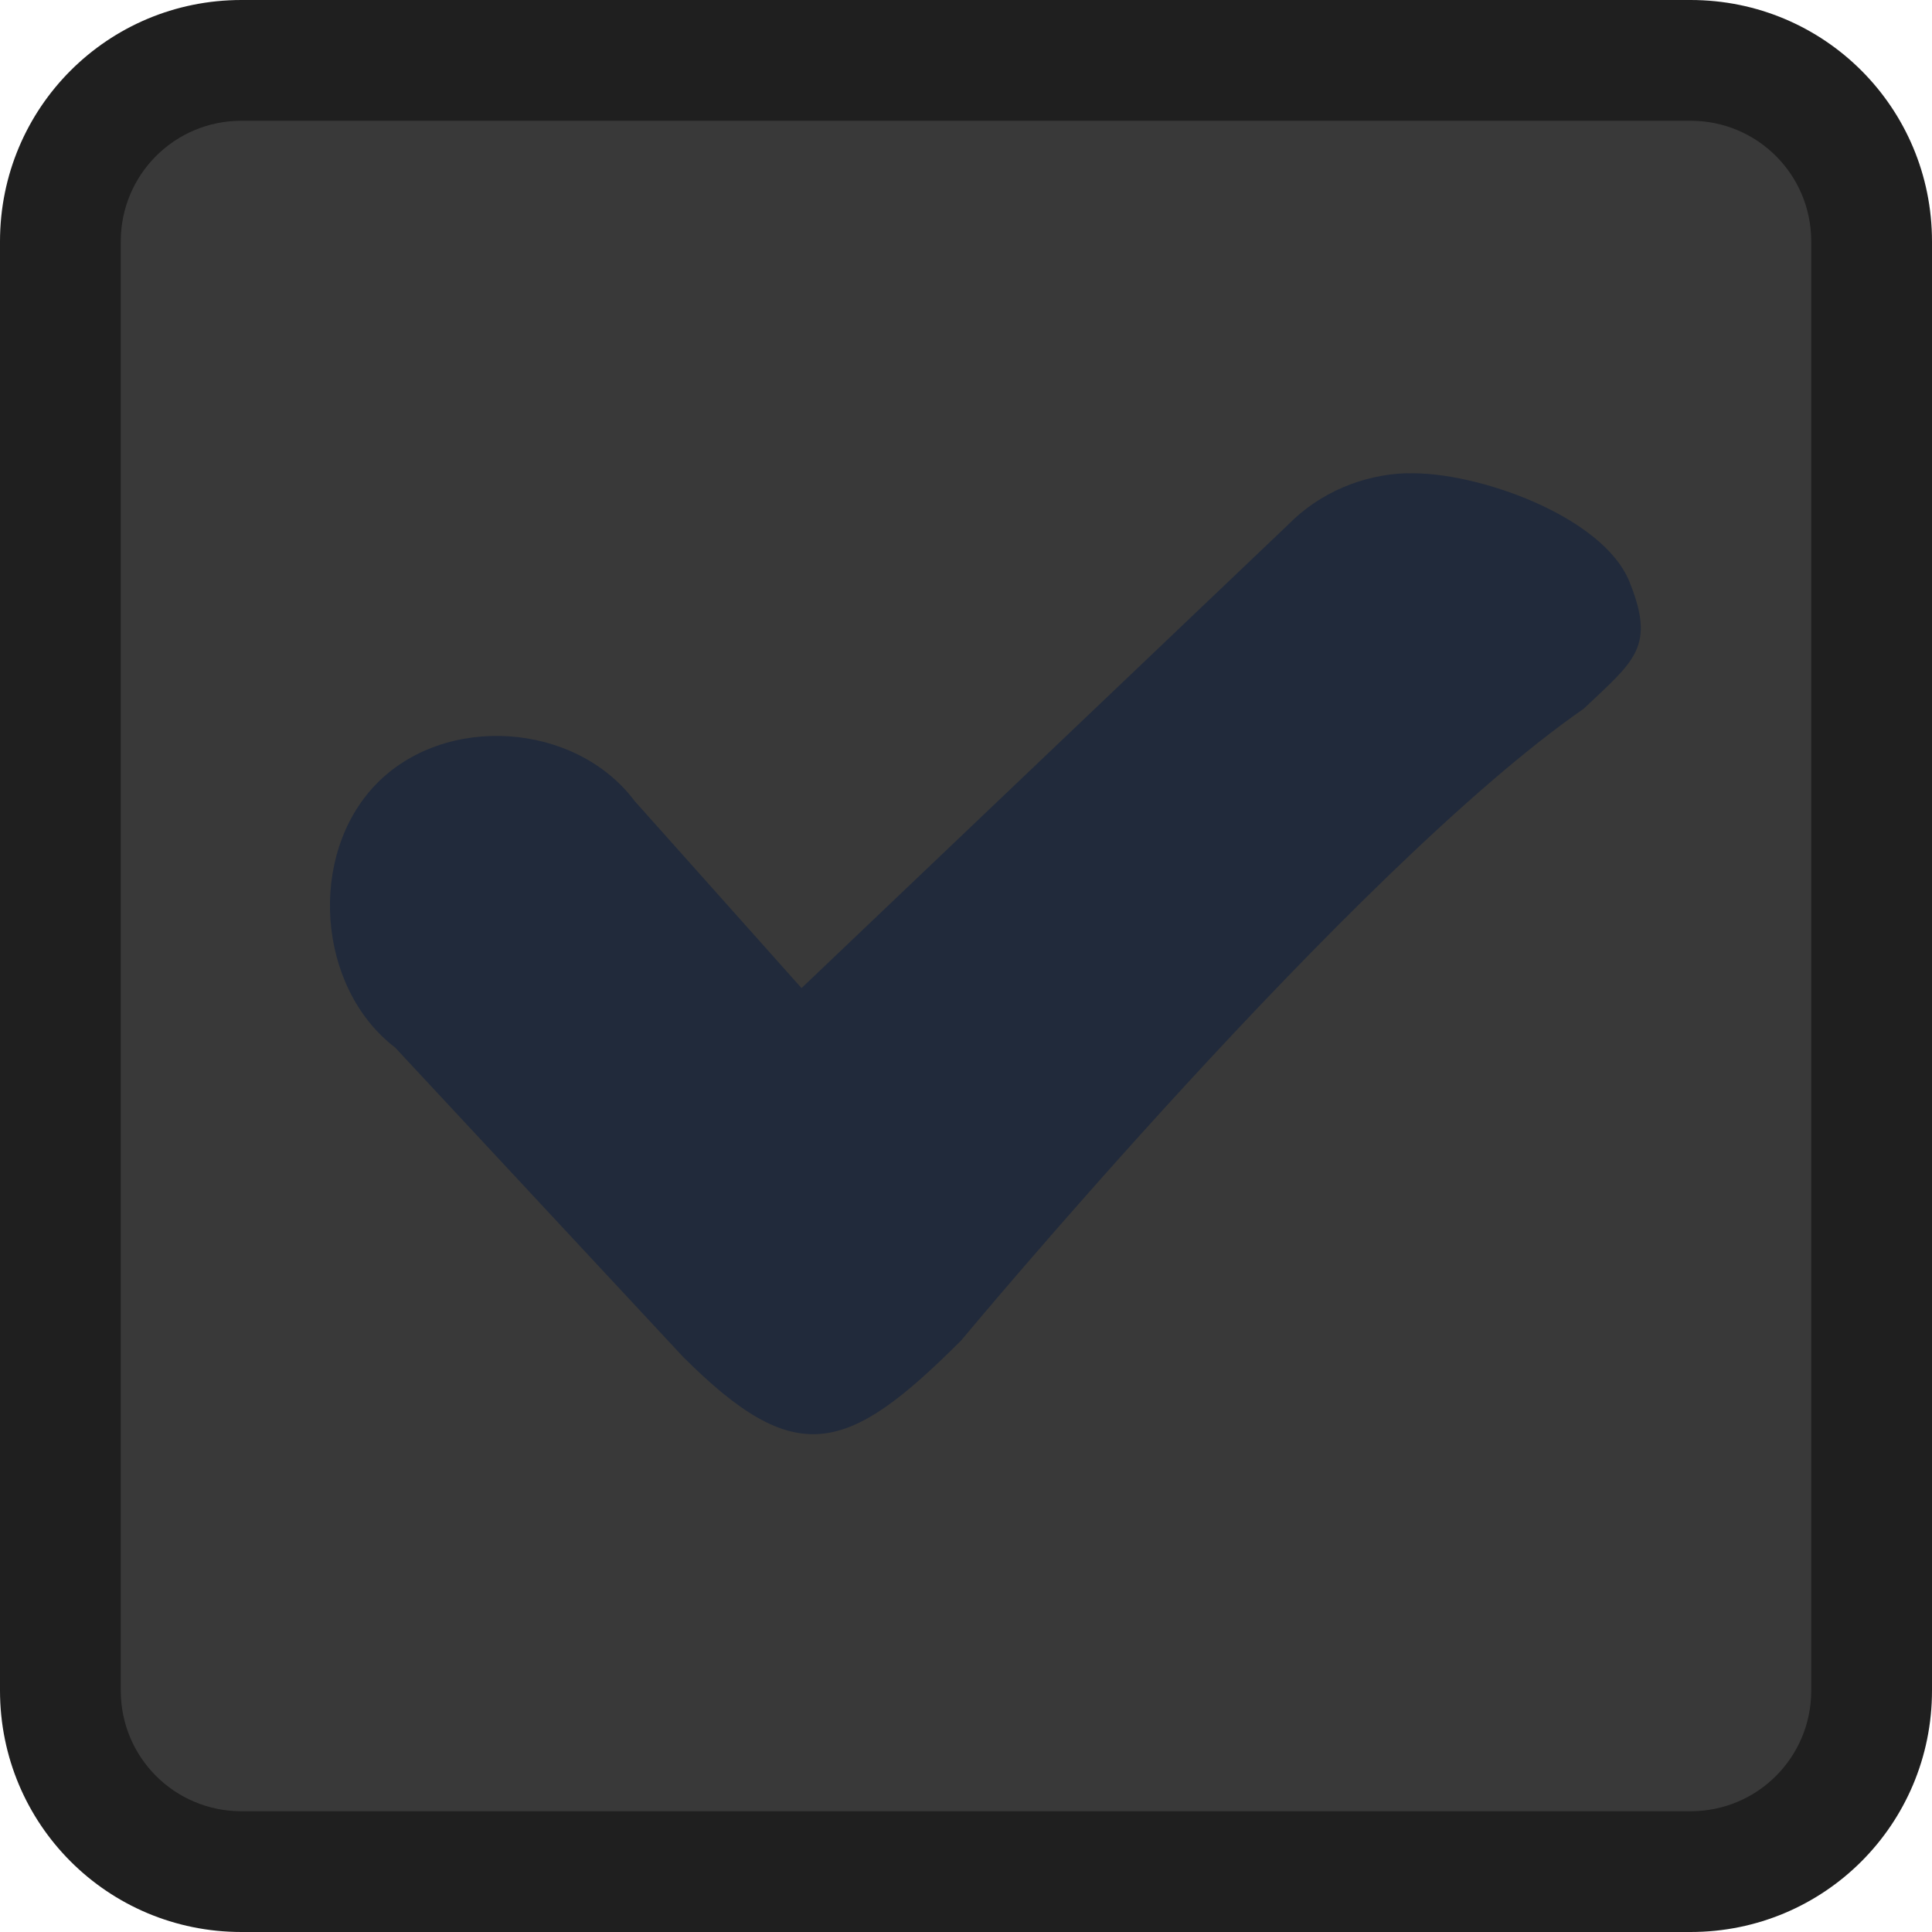 <svg xmlns="http://www.w3.org/2000/svg" viewBox="0 0 16 16" xmlns:xlink="http://www.w3.org/1999/xlink">
<g transform="translate(0 -1036.362)">
<rect width="14.789" x=".684" y="1037.078" rx="1" height="14.758" style="fill:#393939"/>
<path style="fill:#1f1f1f" d="M 2 0 C 0.892 0 3.2526065e-18 0.892 0 2 L 0 14 C 0 15.108 0.892 16 2 16 L 14 16 C 15.108 16 16 15.108 16 14 L 16 2 C 16 0.892 15.108 3.2526065e-18 14 0 L 2 0 z M 2 1 L 14 1 C 14.554 1 15 1.446 15 2 L 15 14 C 15 14.554 14.554 15 14 15 L 2 15 C 1.446 15 1 14.554 1 14 L 1 2 C 1 1.446 1.446 1 2 1 z " transform="translate(0 1036.362)"/>
<path style="fill:#212A3B;line-height:normal;color:#000" d="m 11.653,1040.281 c -0.366,0.01 -0.727,0.162 -0.986,0.427 l -4.029,3.837 -1.382,-1.549 c -0.492,-0.656 -1.571,-0.727 -2.141,-0.14 -0.57,0.587 -0.491,1.685 0.157,2.181 l 2.383,2.56 c 0.937,0.937 1.359,0.812 2.305,-0.134 0,0 3.25,-3.91 5.156,-5.232 0.421,-0.399 0.597,-0.51 0.378,-1.052 -0.219,-0.542 -1.266,-0.916 -1.841,-0.897 z"/>
</g>
</svg>
